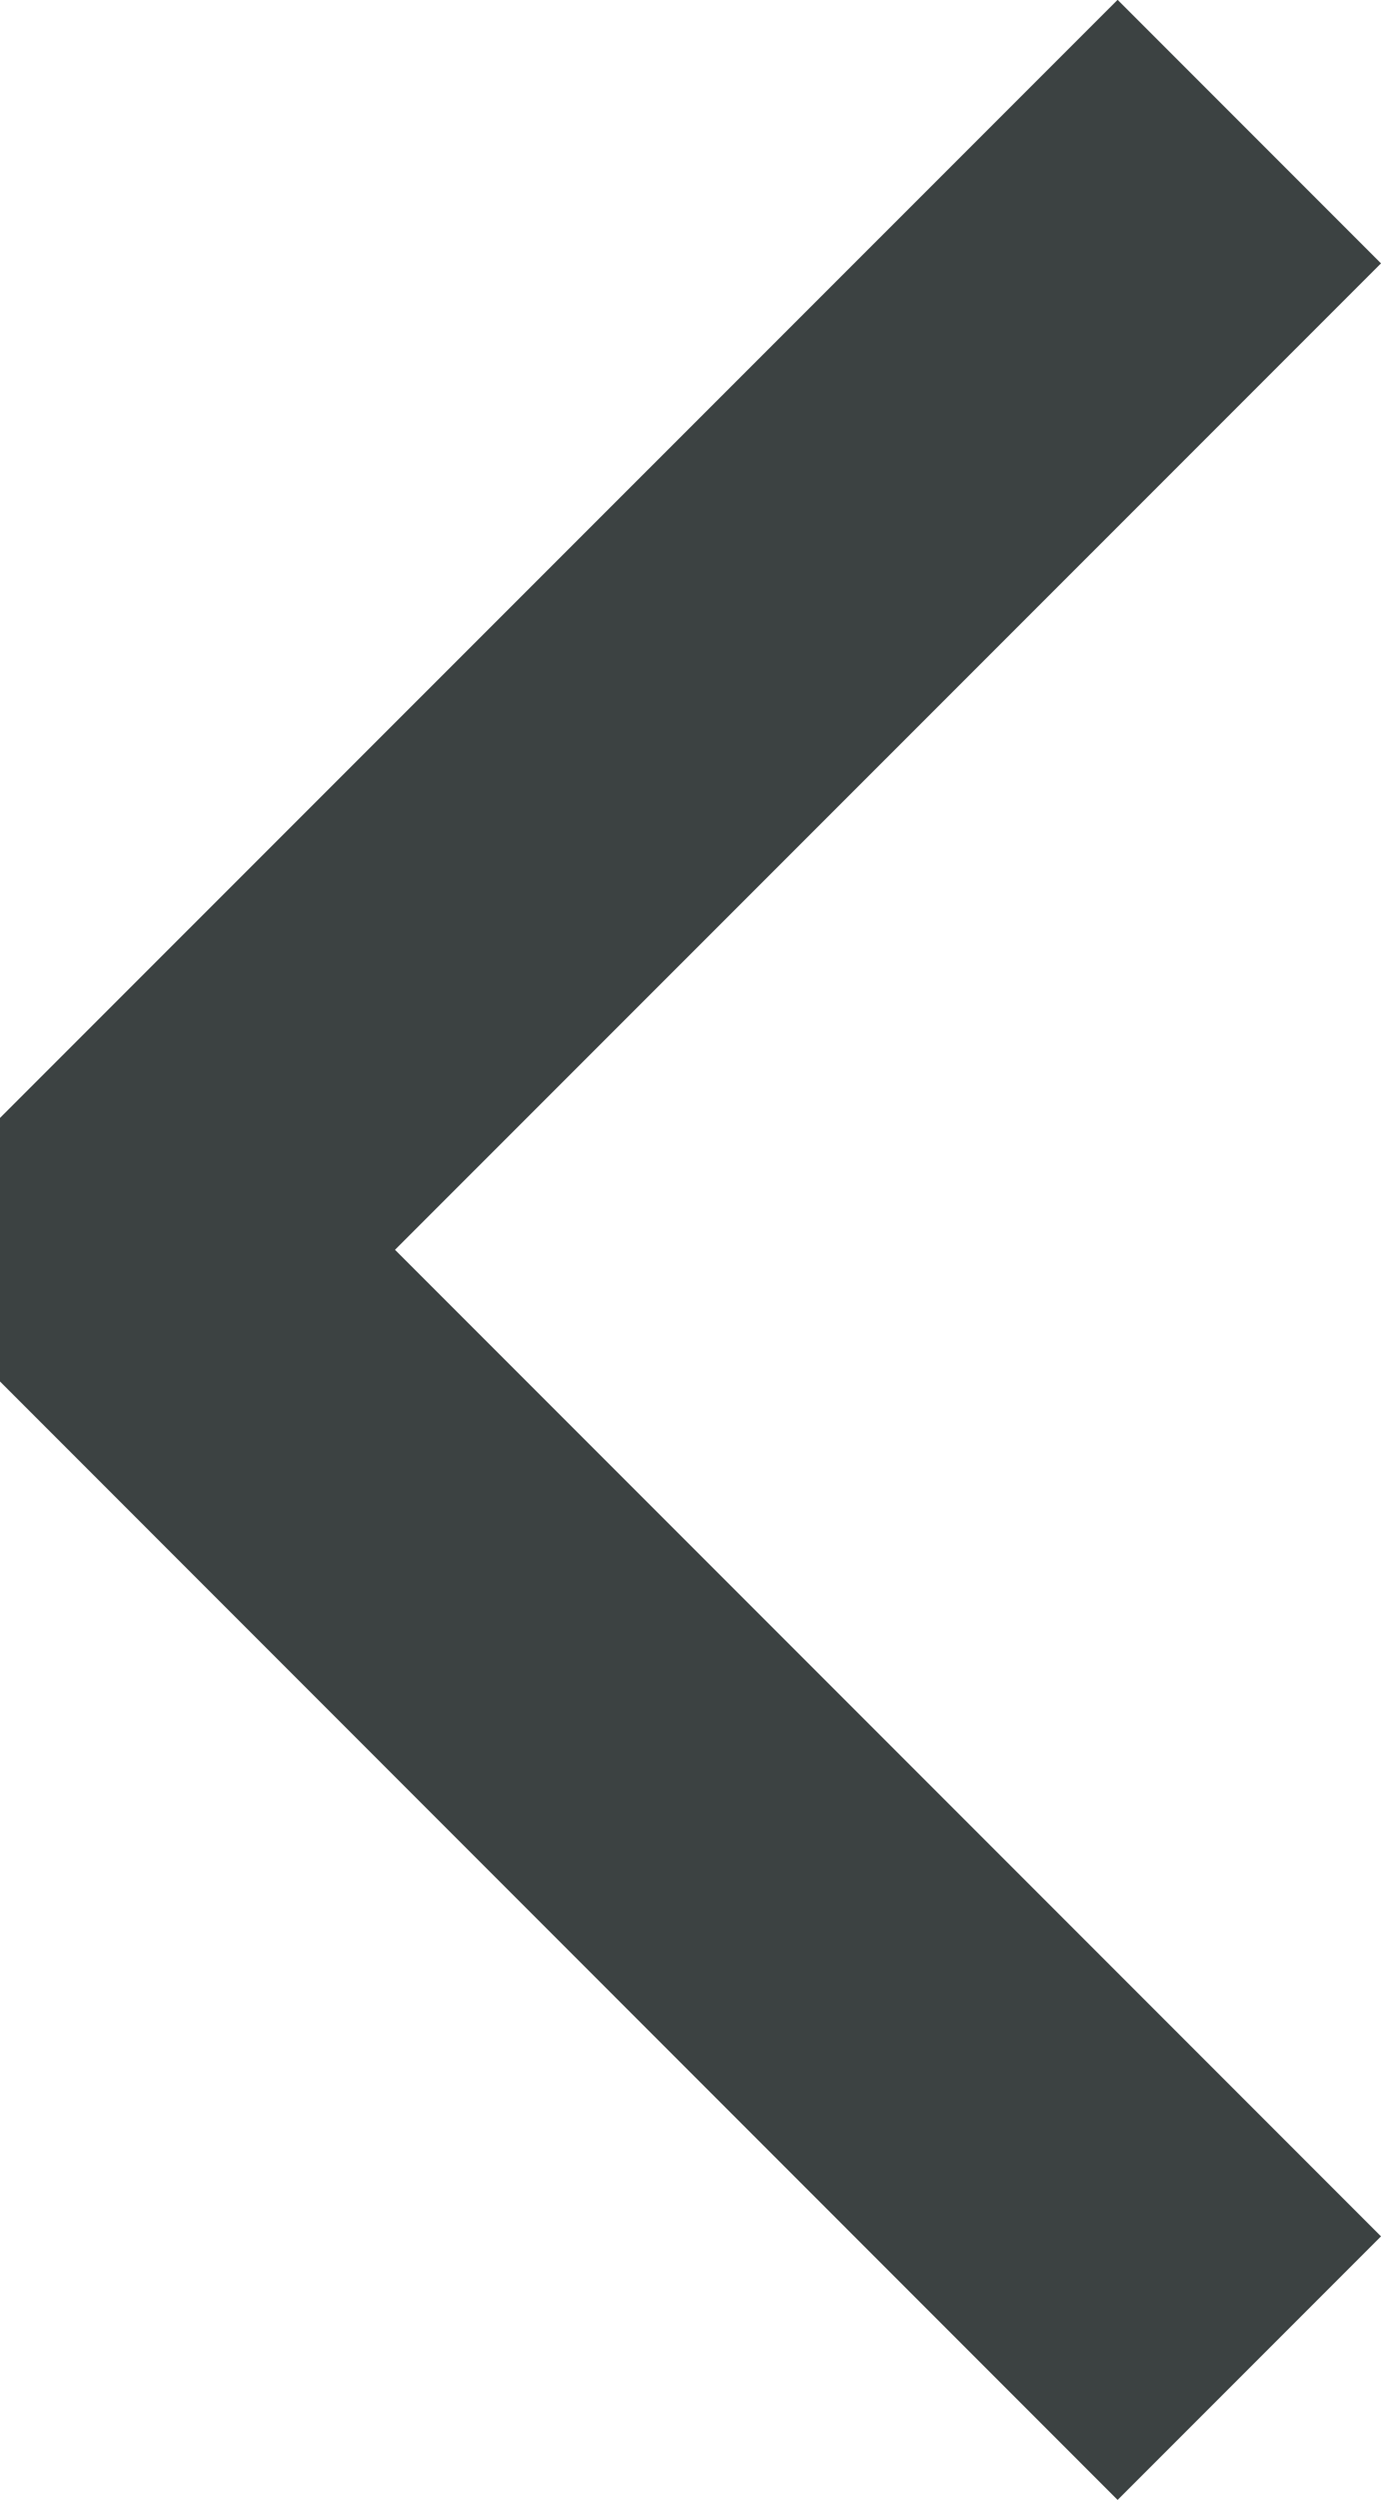 <svg xmlns="http://www.w3.org/2000/svg" width="7.828" height="14.163" viewBox="0 0 7.828 14.163"><g transform="translate(7.828 -12.708) rotate(180)"><g transform="translate(0 -26.87)"><path d="M-1.34,0-2.833,1.493,2.756,7.082-2.833,12.67l1.493,1.493L4.995,7.829V6.336Z" transform="translate(2.833)" fill="#3c4242"/></g></g></svg>